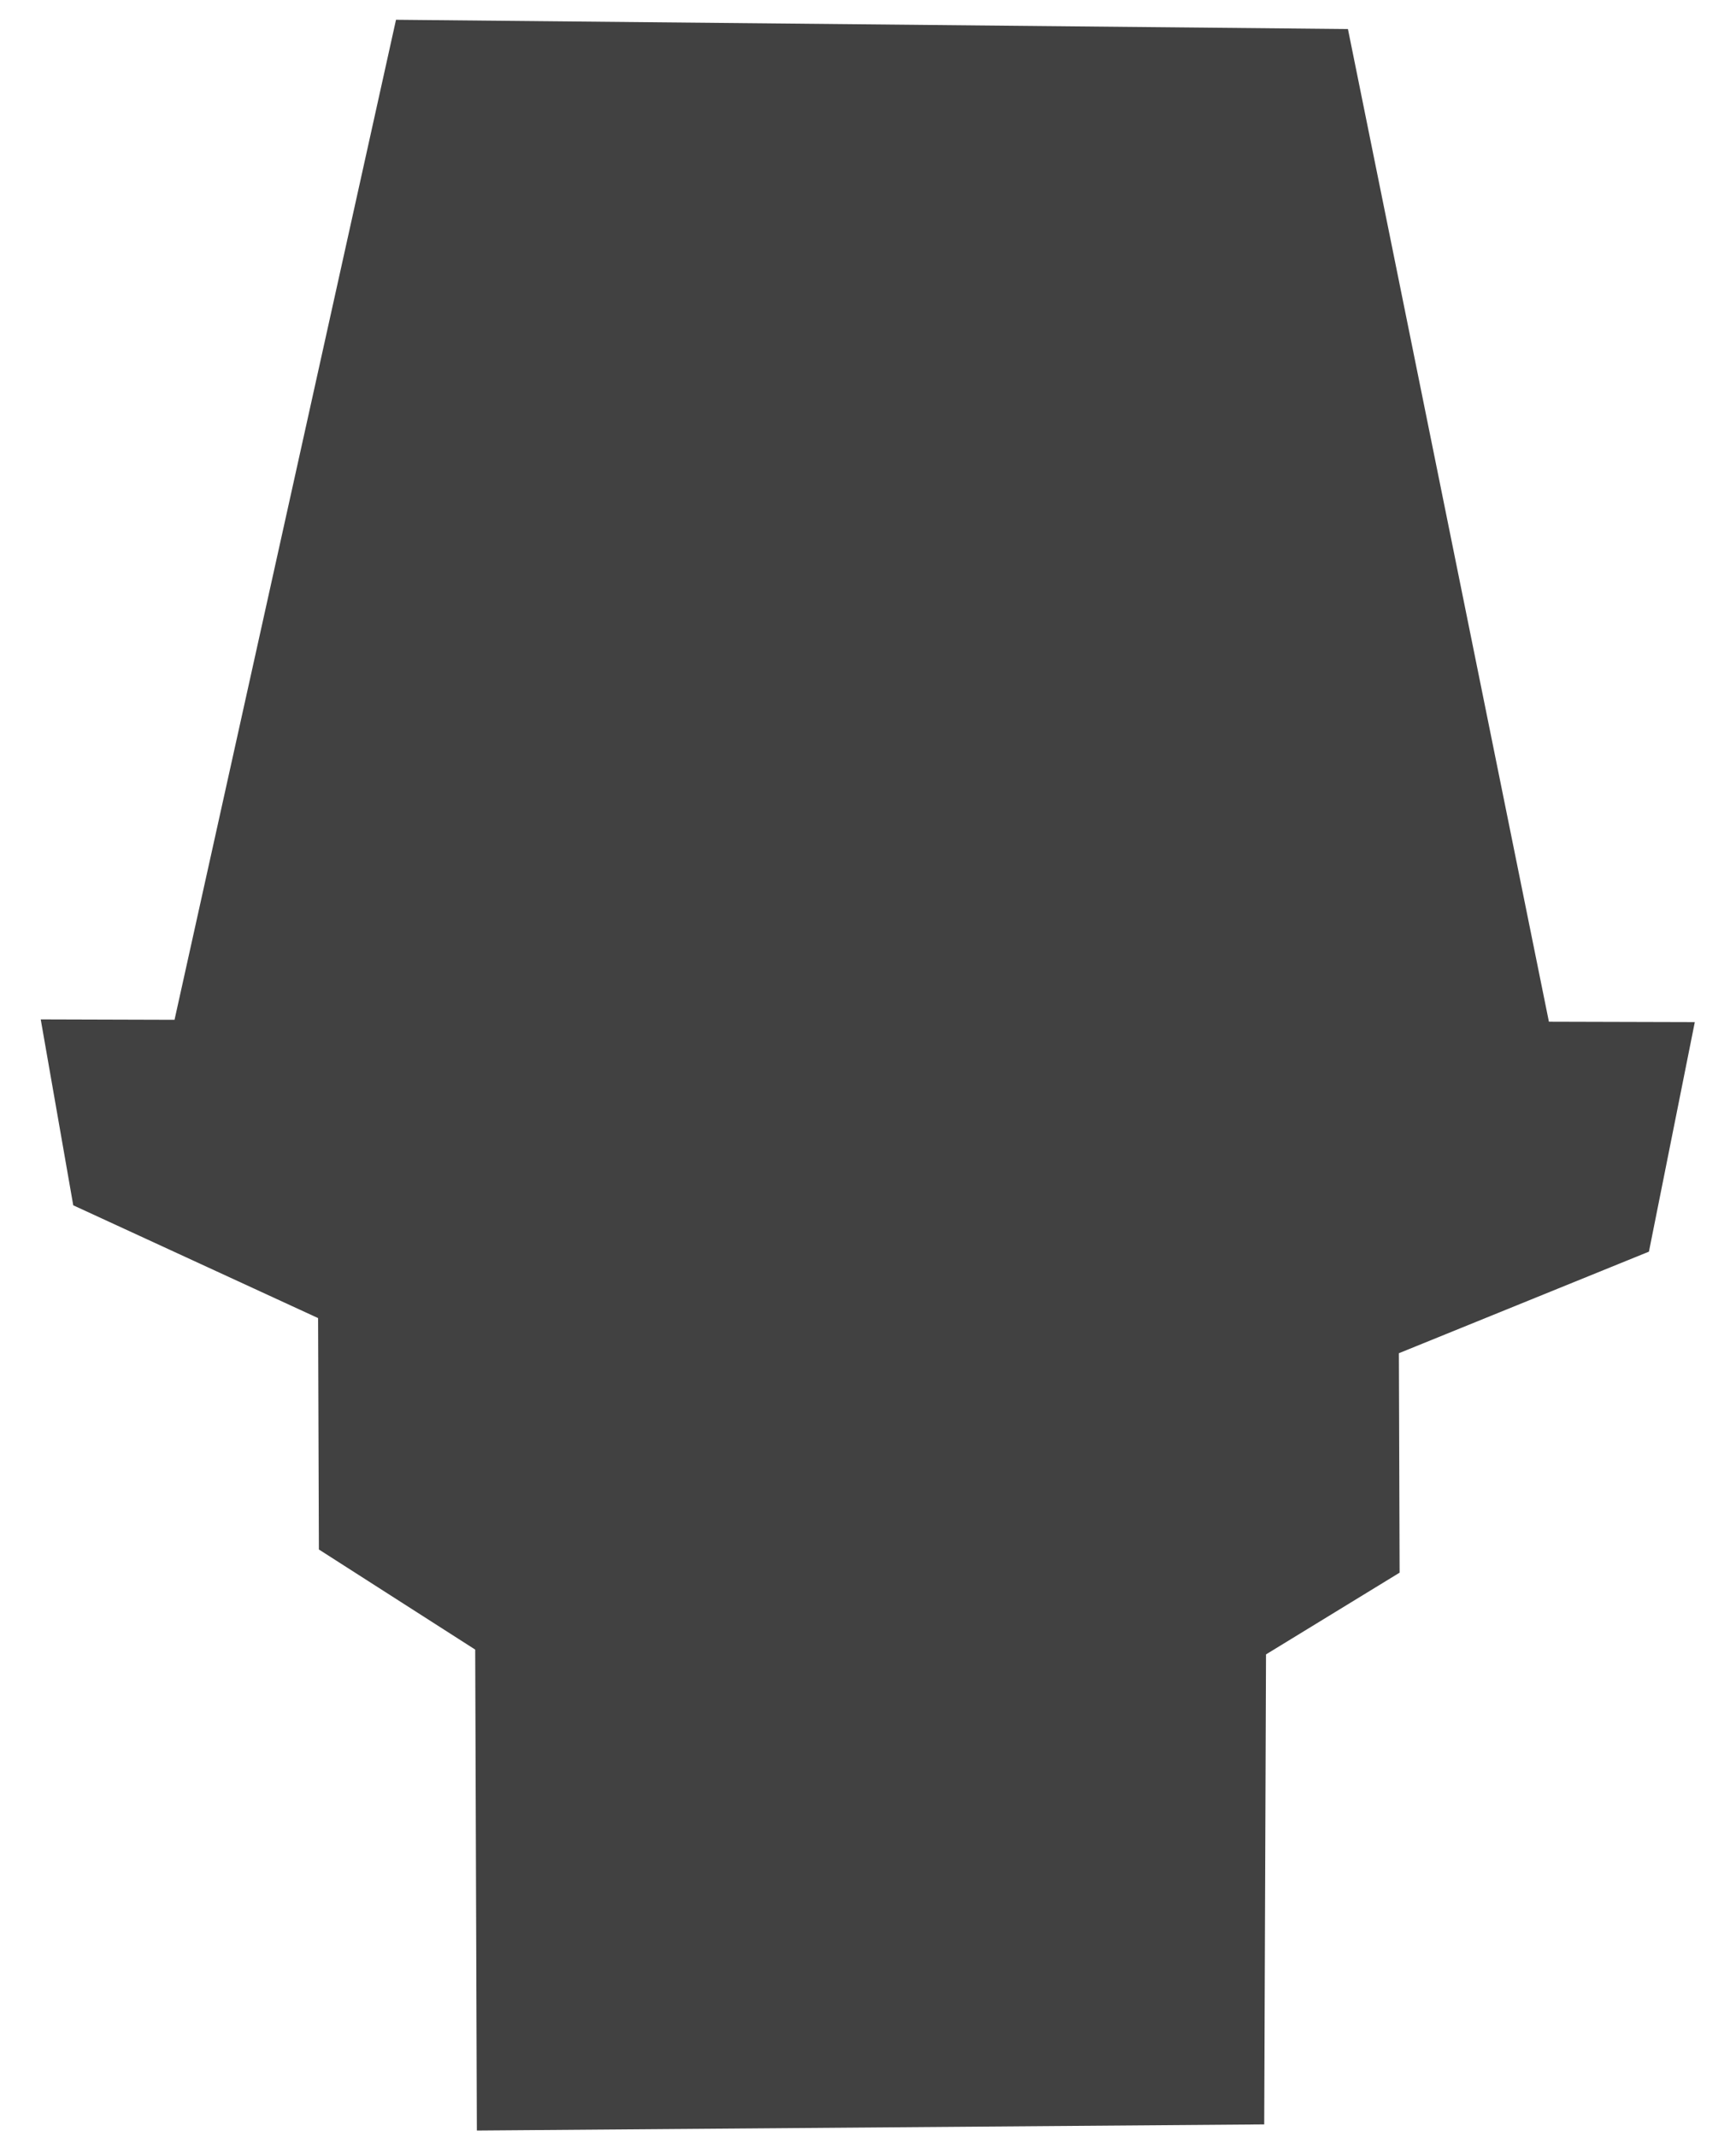 <svg width="26" height="32" viewBox="0 0 26 32" fill="none" xmlns="http://www.w3.org/2000/svg">
<path d="M5.931 0.296L2.614 15.271L0.61 15.265L1.097 18.049L4.764 19.738L4.776 23.203L7.117 24.702L7.142 31.904L18.934 31.812L18.961 24.774L20.962 23.55L20.951 20.264L24.696 18.743L25.383 15.306L23.198 15.3L20.188 0.435L5.931 0.296Z" fill="#414141"/>
</svg>
